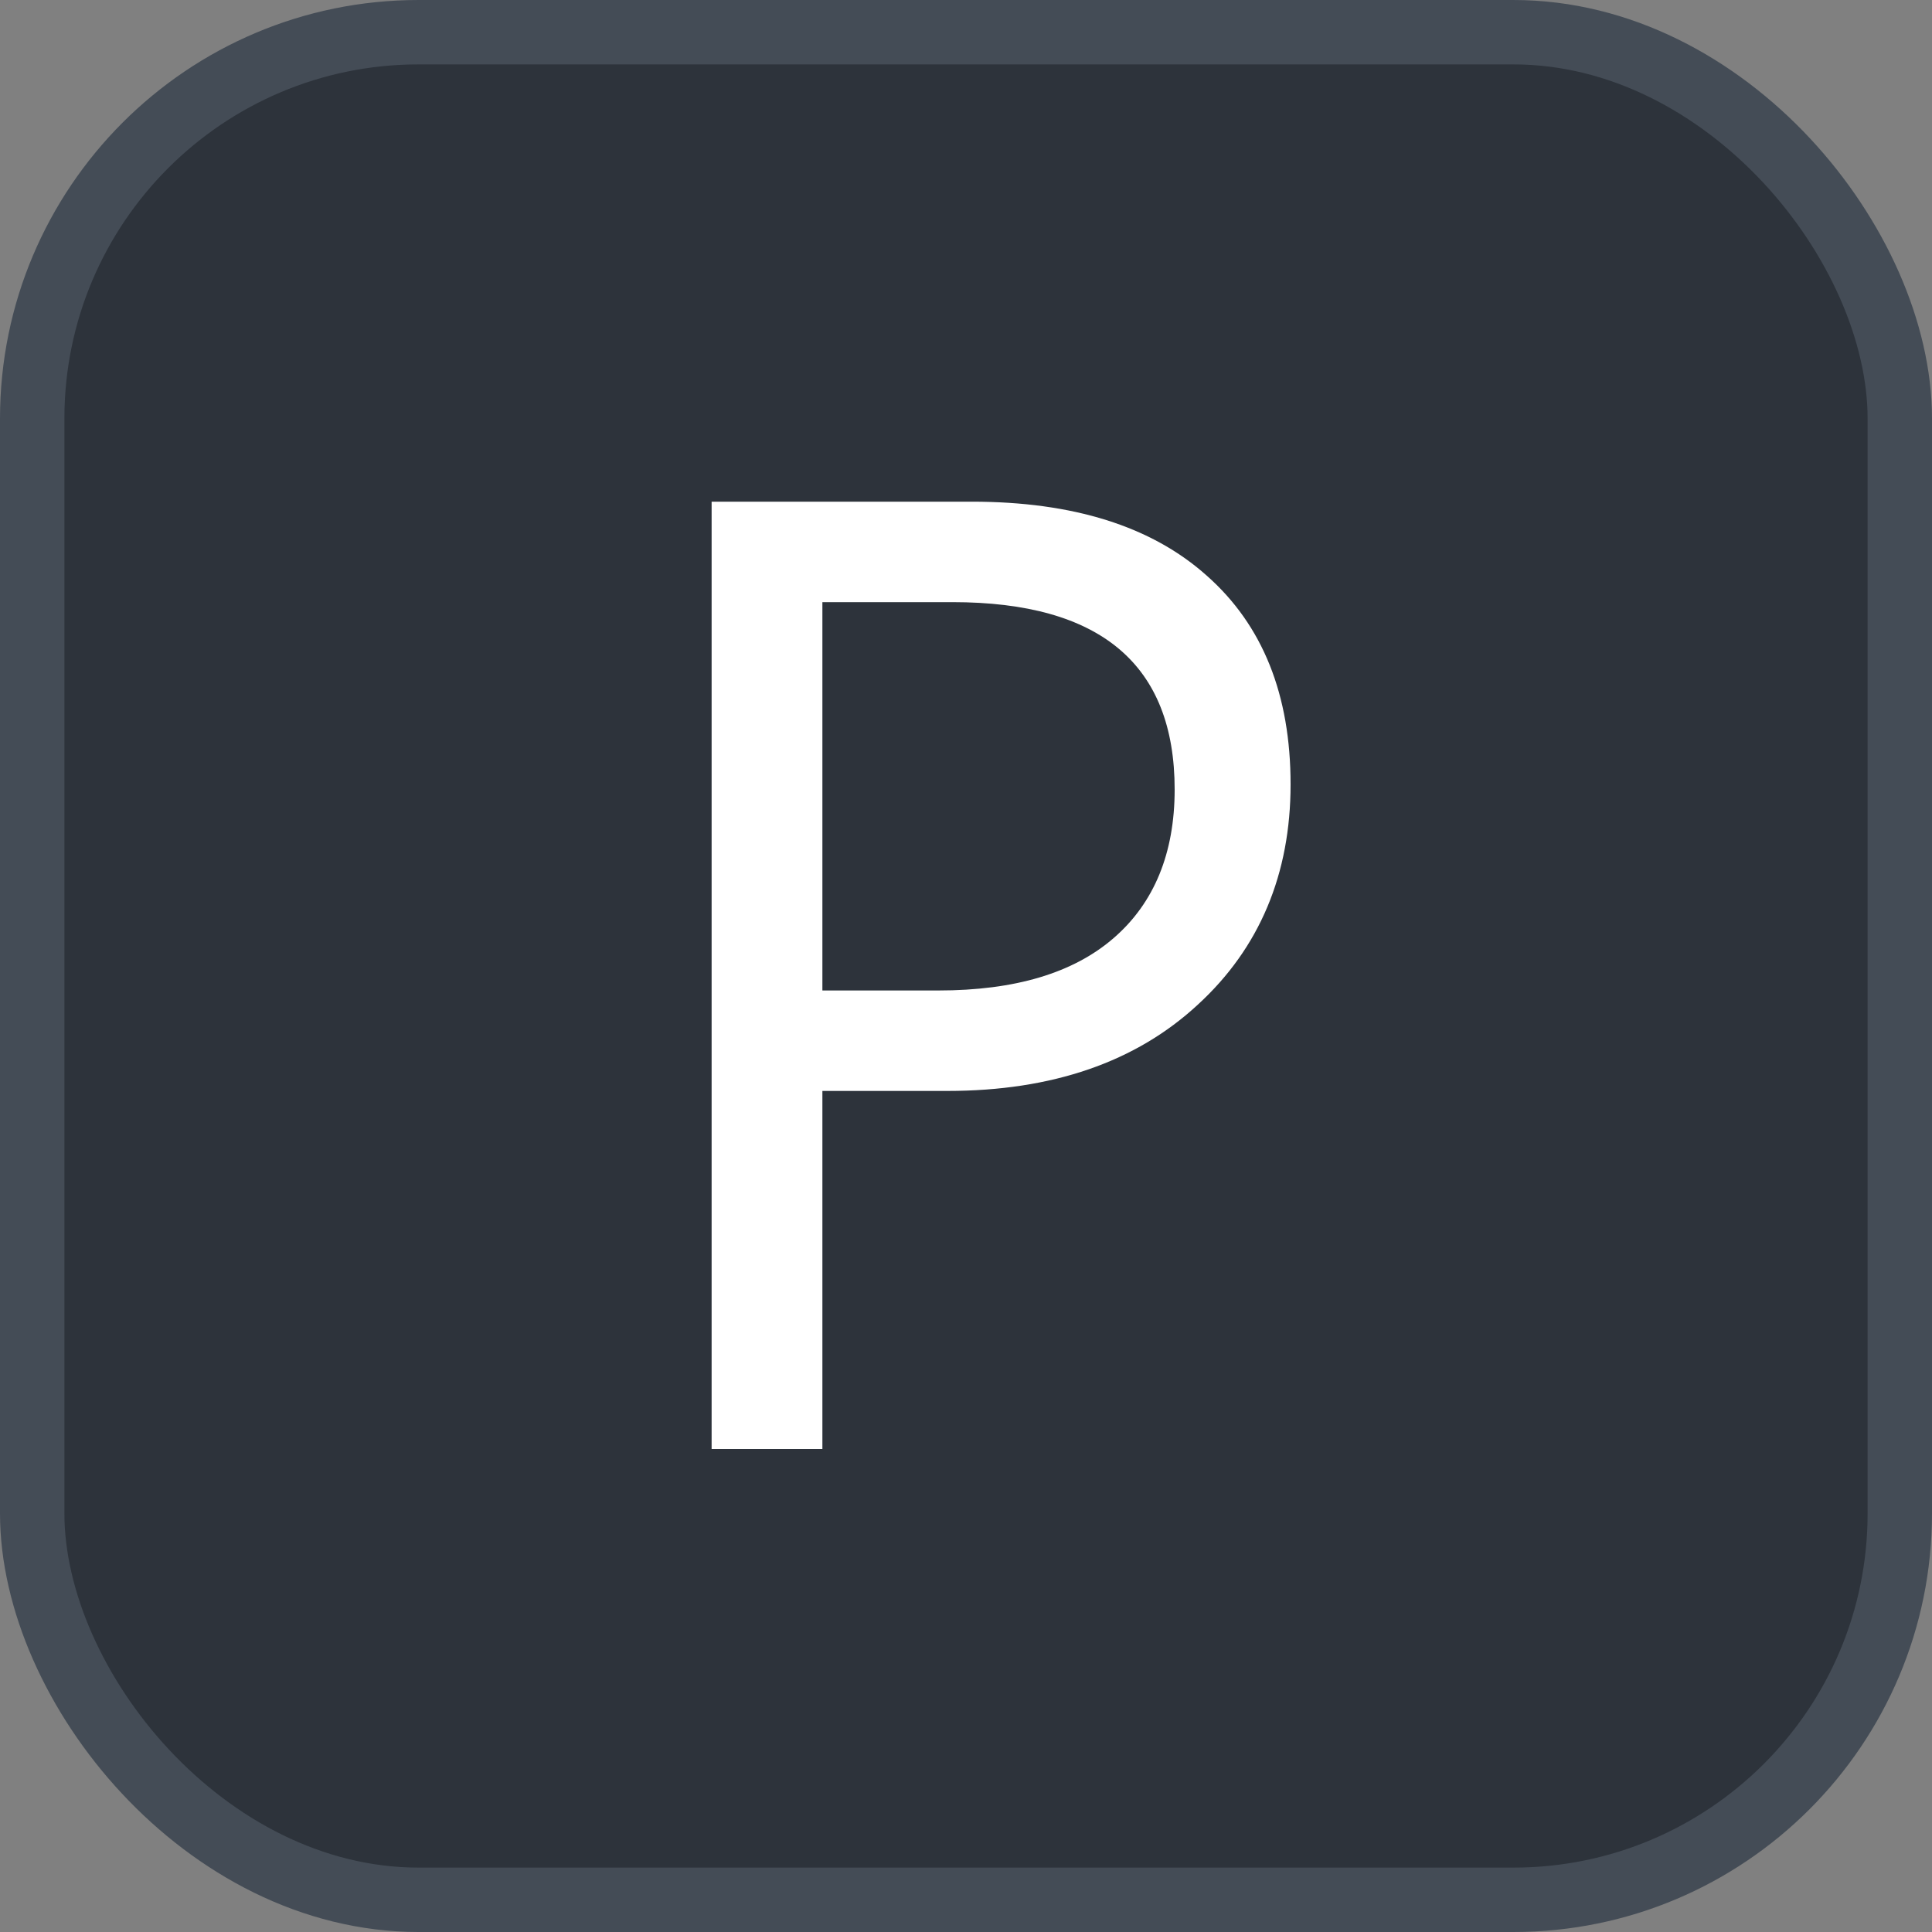 <svg xmlns="http://www.w3.org/2000/svg" version="1.1" xmlns:xlink="http://www.w3.org/1999/xlink" xmlns:svgjs="http://svgjs.com/svgjs" width="30" height="30"><rect width="100%" height="100%" fill="#808080" stroke="none"/><svg id="SvgjsSvg1002" style="overflow: hidden; top: -100%; left: -100%; position: absolute; opacity: 0;" width="2" height="0" focusable="false"><polyline id="SvgjsPolyline1003" points="0,0"></polyline><path id="SvgjsPath1004" d="M0 0 "></path></svg><defs id="SvgjsDefs3324"></defs><rect id="SvgjsRect3325" width="29" height="29" x="0.5" y="0.5" rx="6" ry="6" fill="#2d333b" stroke-opacity="1" stroke="#444c56" stroke-width="1"></rect><path id="SvgjsPath3326" d="M12.77 16.94L14.71 16.94C16.34 16.94 17.64 16.49 18.60 15.60C19.56 14.72 20.04 13.57 20.04 12.18C20.04 10.79 19.61 9.71 18.74 8.94C17.88 8.17 16.66 7.79 15.09 7.79L11.05 7.79L11.05 22.50L12.77 22.50ZM12.77 9.35L14.79 9.35C17.09 9.35 18.24 10.32 18.24 12.26C18.24 13.25 17.92 14.02 17.30 14.56C16.67 15.11 15.76 15.38 14.57 15.38L12.77 15.38Z" fill="#ffffff"></path></svg>